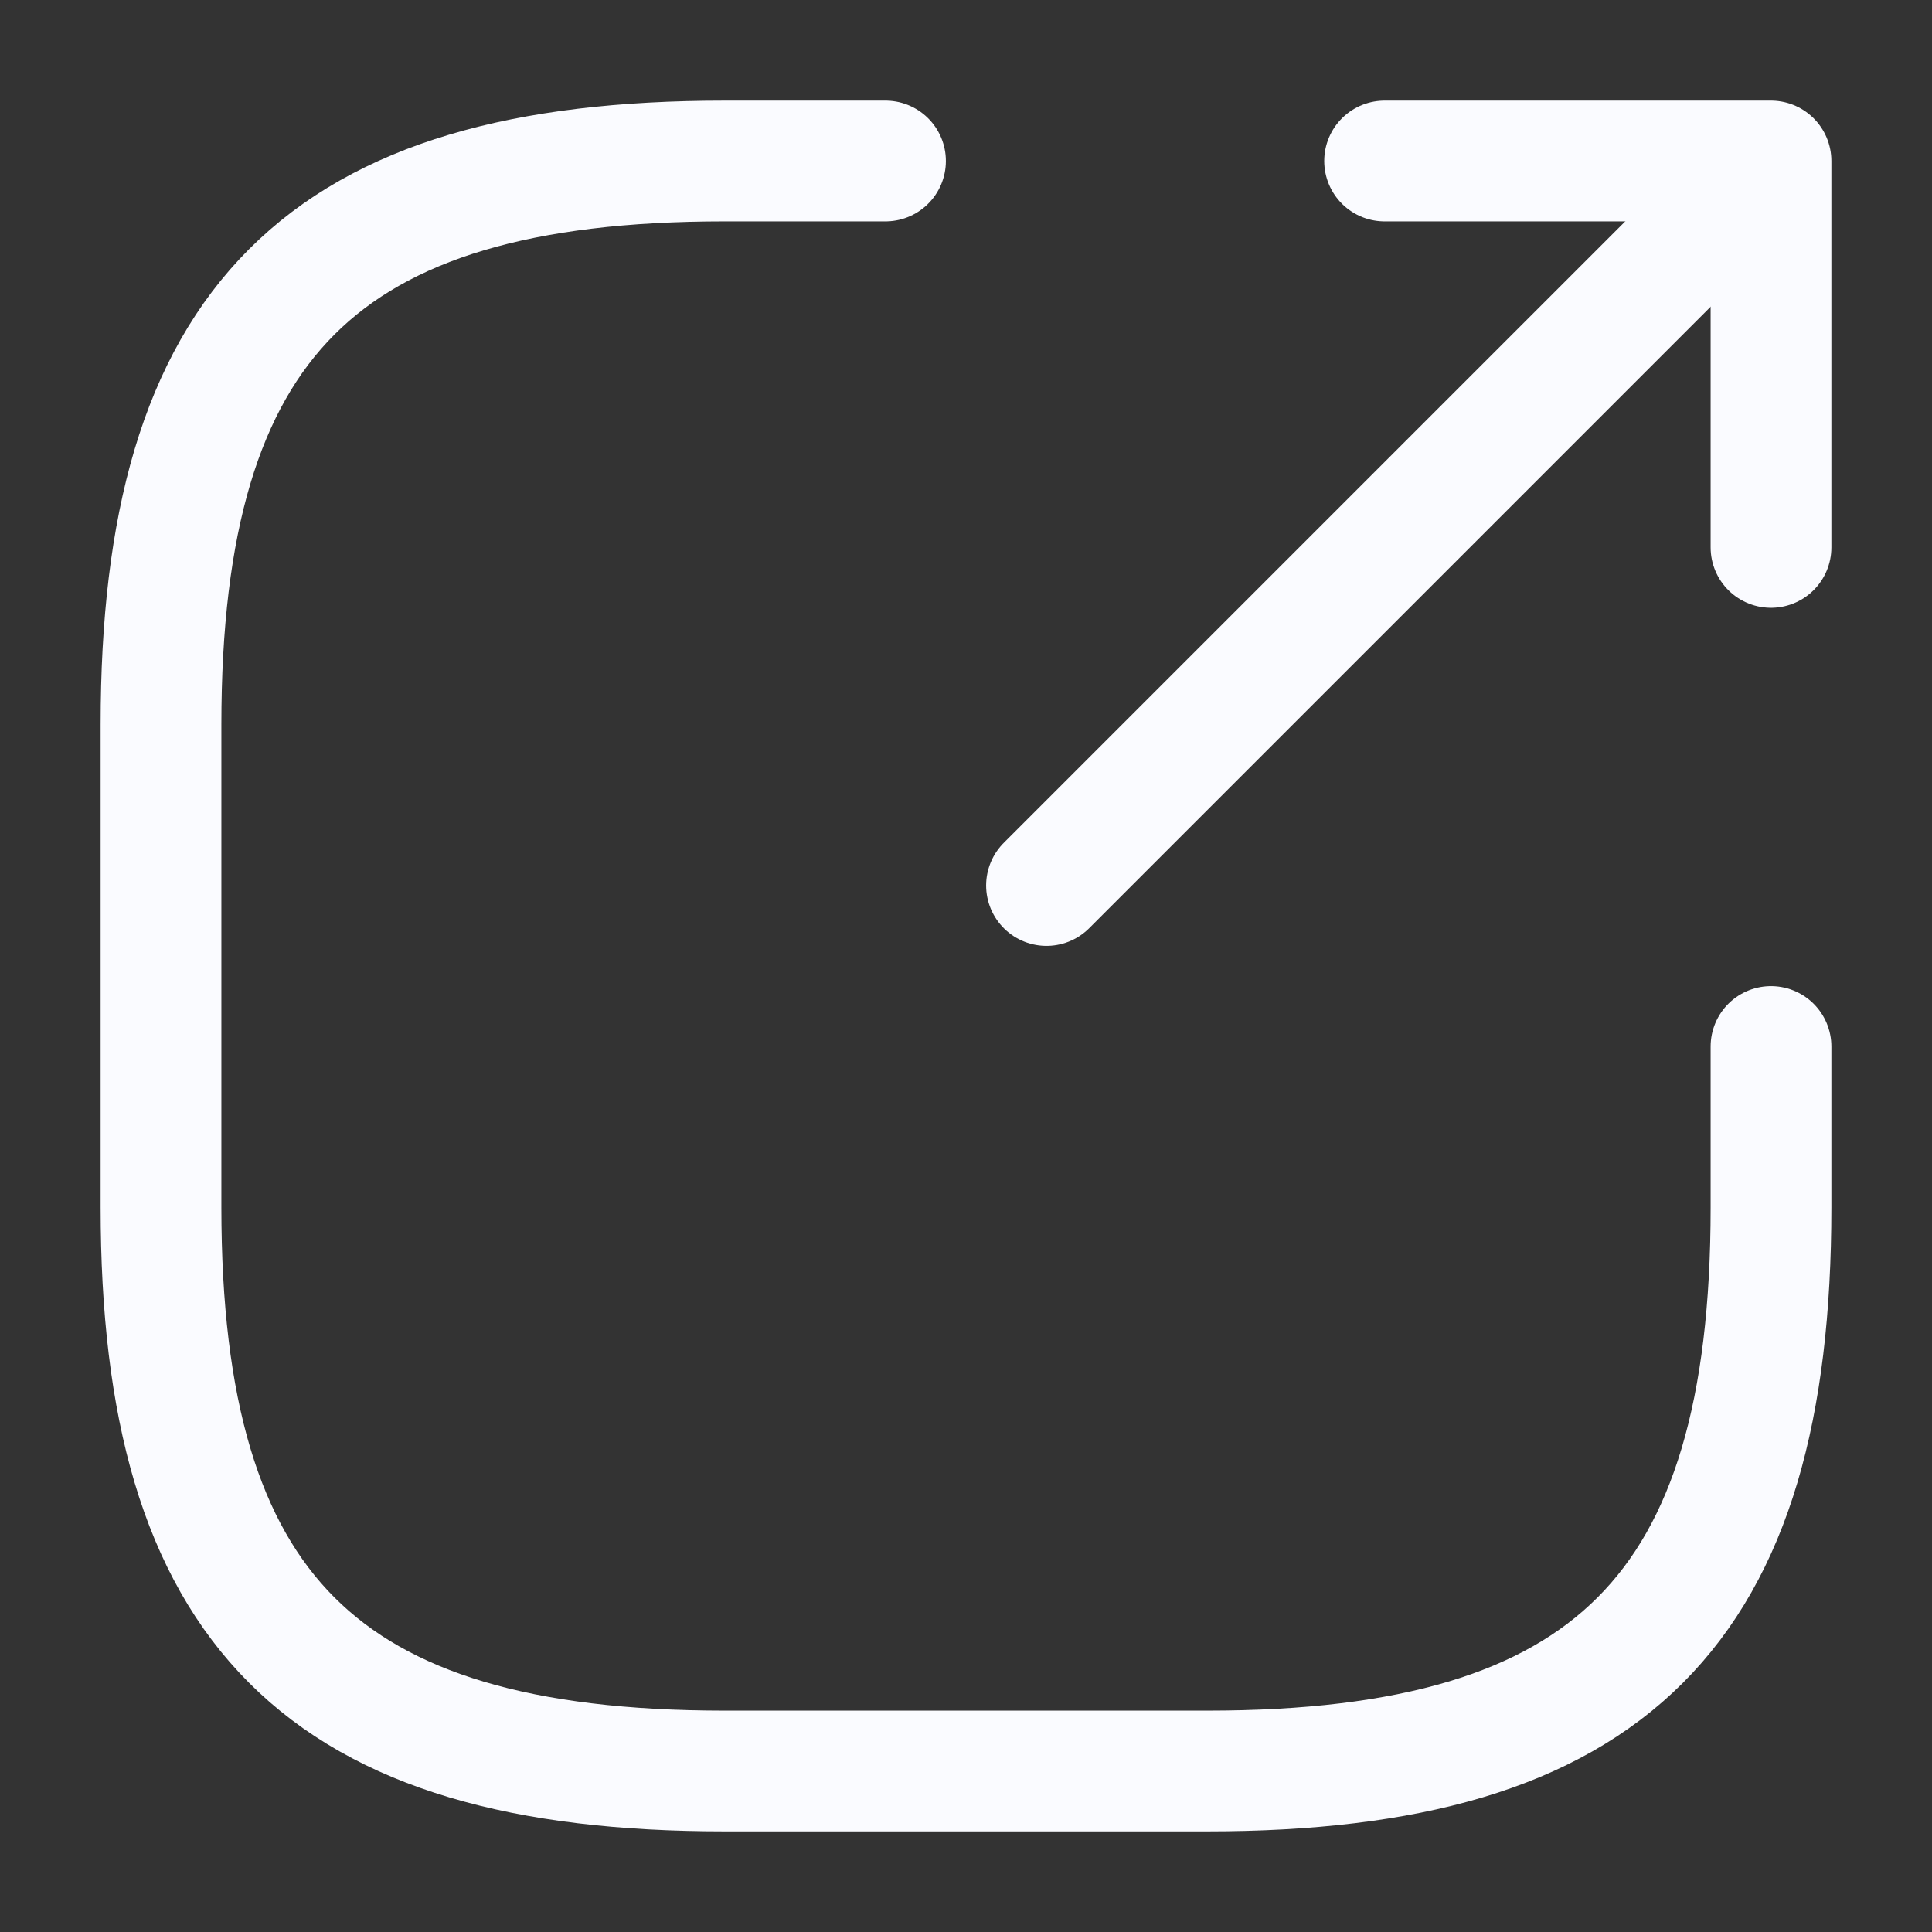 <svg width="24" height="24" viewBox="0 0 24 24" fill="none" xmlns="http://www.w3.org/2000/svg">
<rect x="0" y="0" width="24" height="24" fill="#333333" stroke="none"/>
<path d="M13 11L21.2 2.8" stroke="#FAFBFF" stroke-width="1.5" stroke-linecap="round" stroke-linejoin="round"/>
<path d="M22 6.8V2H17.2" stroke="#FAFBFF" stroke-width="1.5" stroke-linecap="round" stroke-linejoin="round"/>
<path d="M11 2H9C4 2 2 4 2 9V15C2 20 4 22 9 22H15C20 22 22 20 22 15V13" stroke="#FAFBFF" stroke-width="1.5" stroke-linecap="round" stroke-linejoin="round"/>
</svg>
